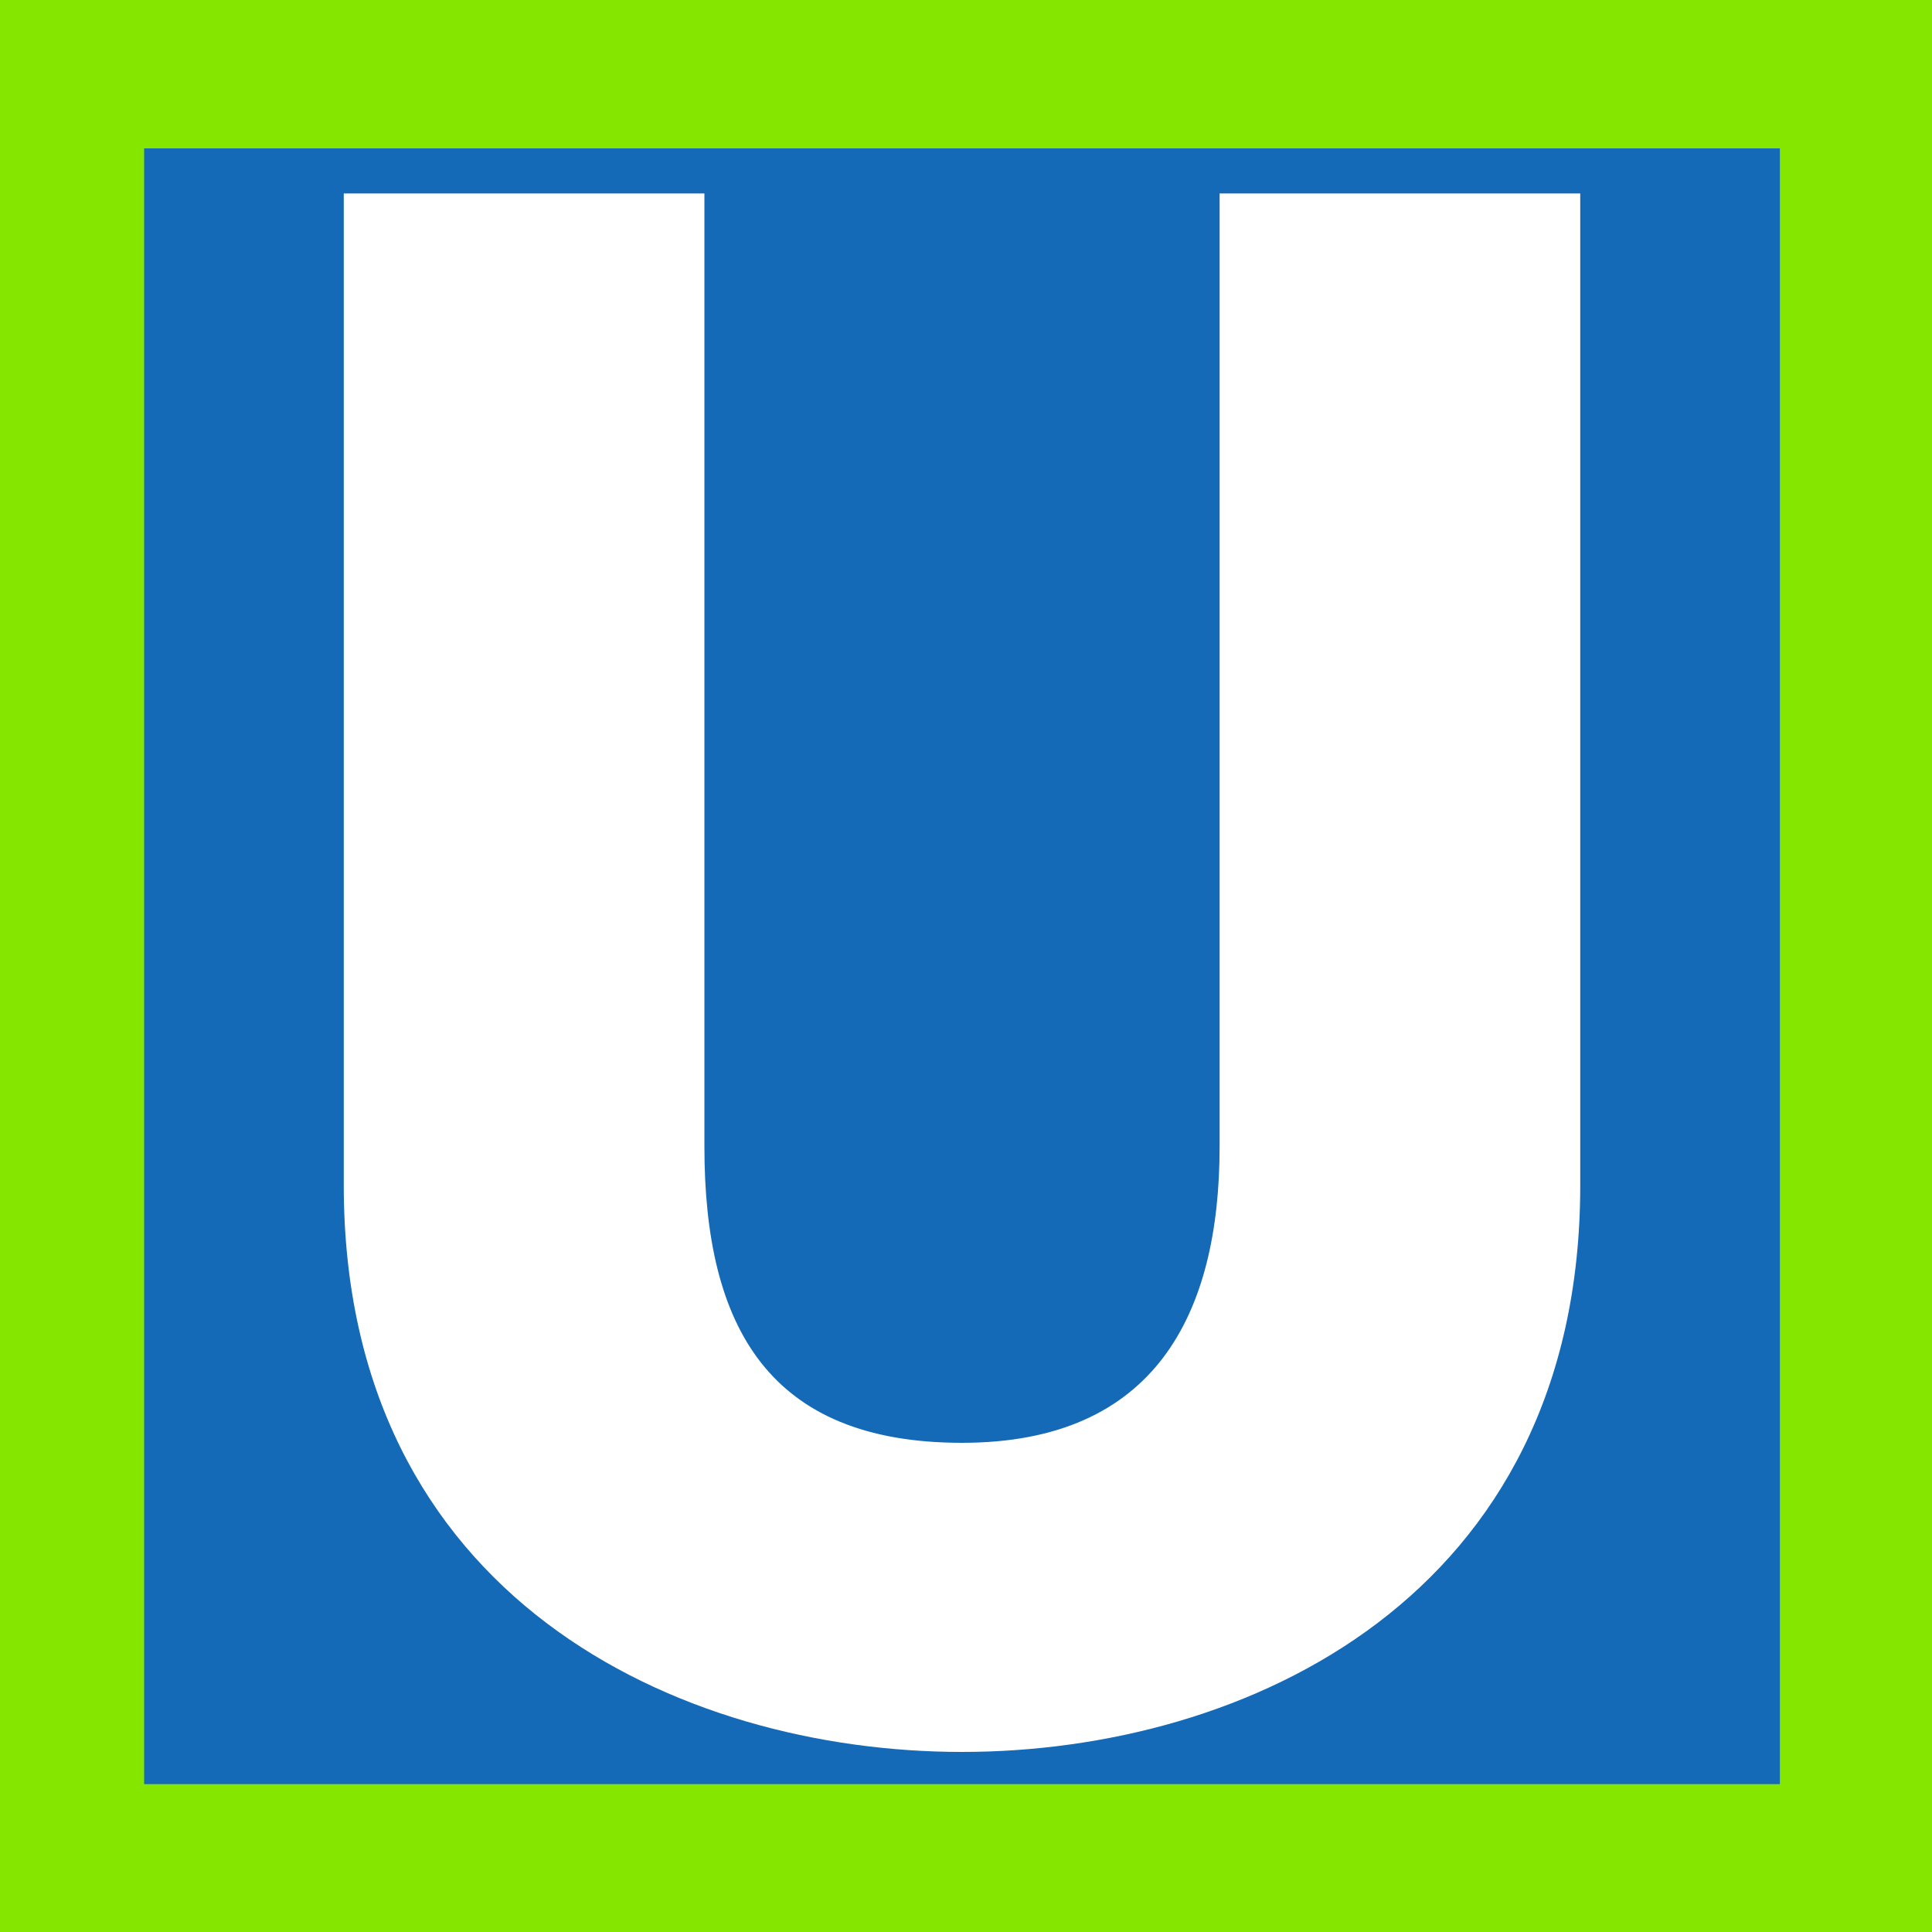 <?xml version="1.0" encoding="utf-8"?>
<!-- Generator: Adobe Illustrator 27.0.1, SVG Export Plug-In . SVG Version: 6.00 Build 0)  -->
<svg version="1.1" id="svg25084" xmlns:svg="http://www.w3.org/2000/svg"
	 xmlns="http://www.w3.org/2000/svg" xmlns:xlink="http://www.w3.org/1999/xlink" x="0px" y="0px" viewBox="0 0 15 15"
	 style="enable-background:new 0 0 15 15;" xml:space="preserve">
<rect x="0" y="0" width="15" height="15" fill="#333333" stroke="none"/>
<style type="text/css">
	.st0{fill:#156AB8;stroke:#85E700;stroke-width:1.5;stroke-miterlimit:10;}
	.st1{fill:#FFFFFF;}
</style>
<g id="layer1" transform="translate(-161.031,-343.198)">
	<path id="path7039" class="st0" d="M161.4,357.8h14.2v-14.2h-14.2V357.8z"/>
	<path id="path7041" class="st1" d="M173.3,344.7v7.7c0,3.2-2.6,4.4-4.8,4.4c-2.2,0-4.8-1.2-4.8-4.4v-7.7h2.8v7.4
		c0,1.4,0.5,2.3,2,2.3c1.5,0,2-1,2-2.3v-7.4H173.3"/>
</g>
</svg>
